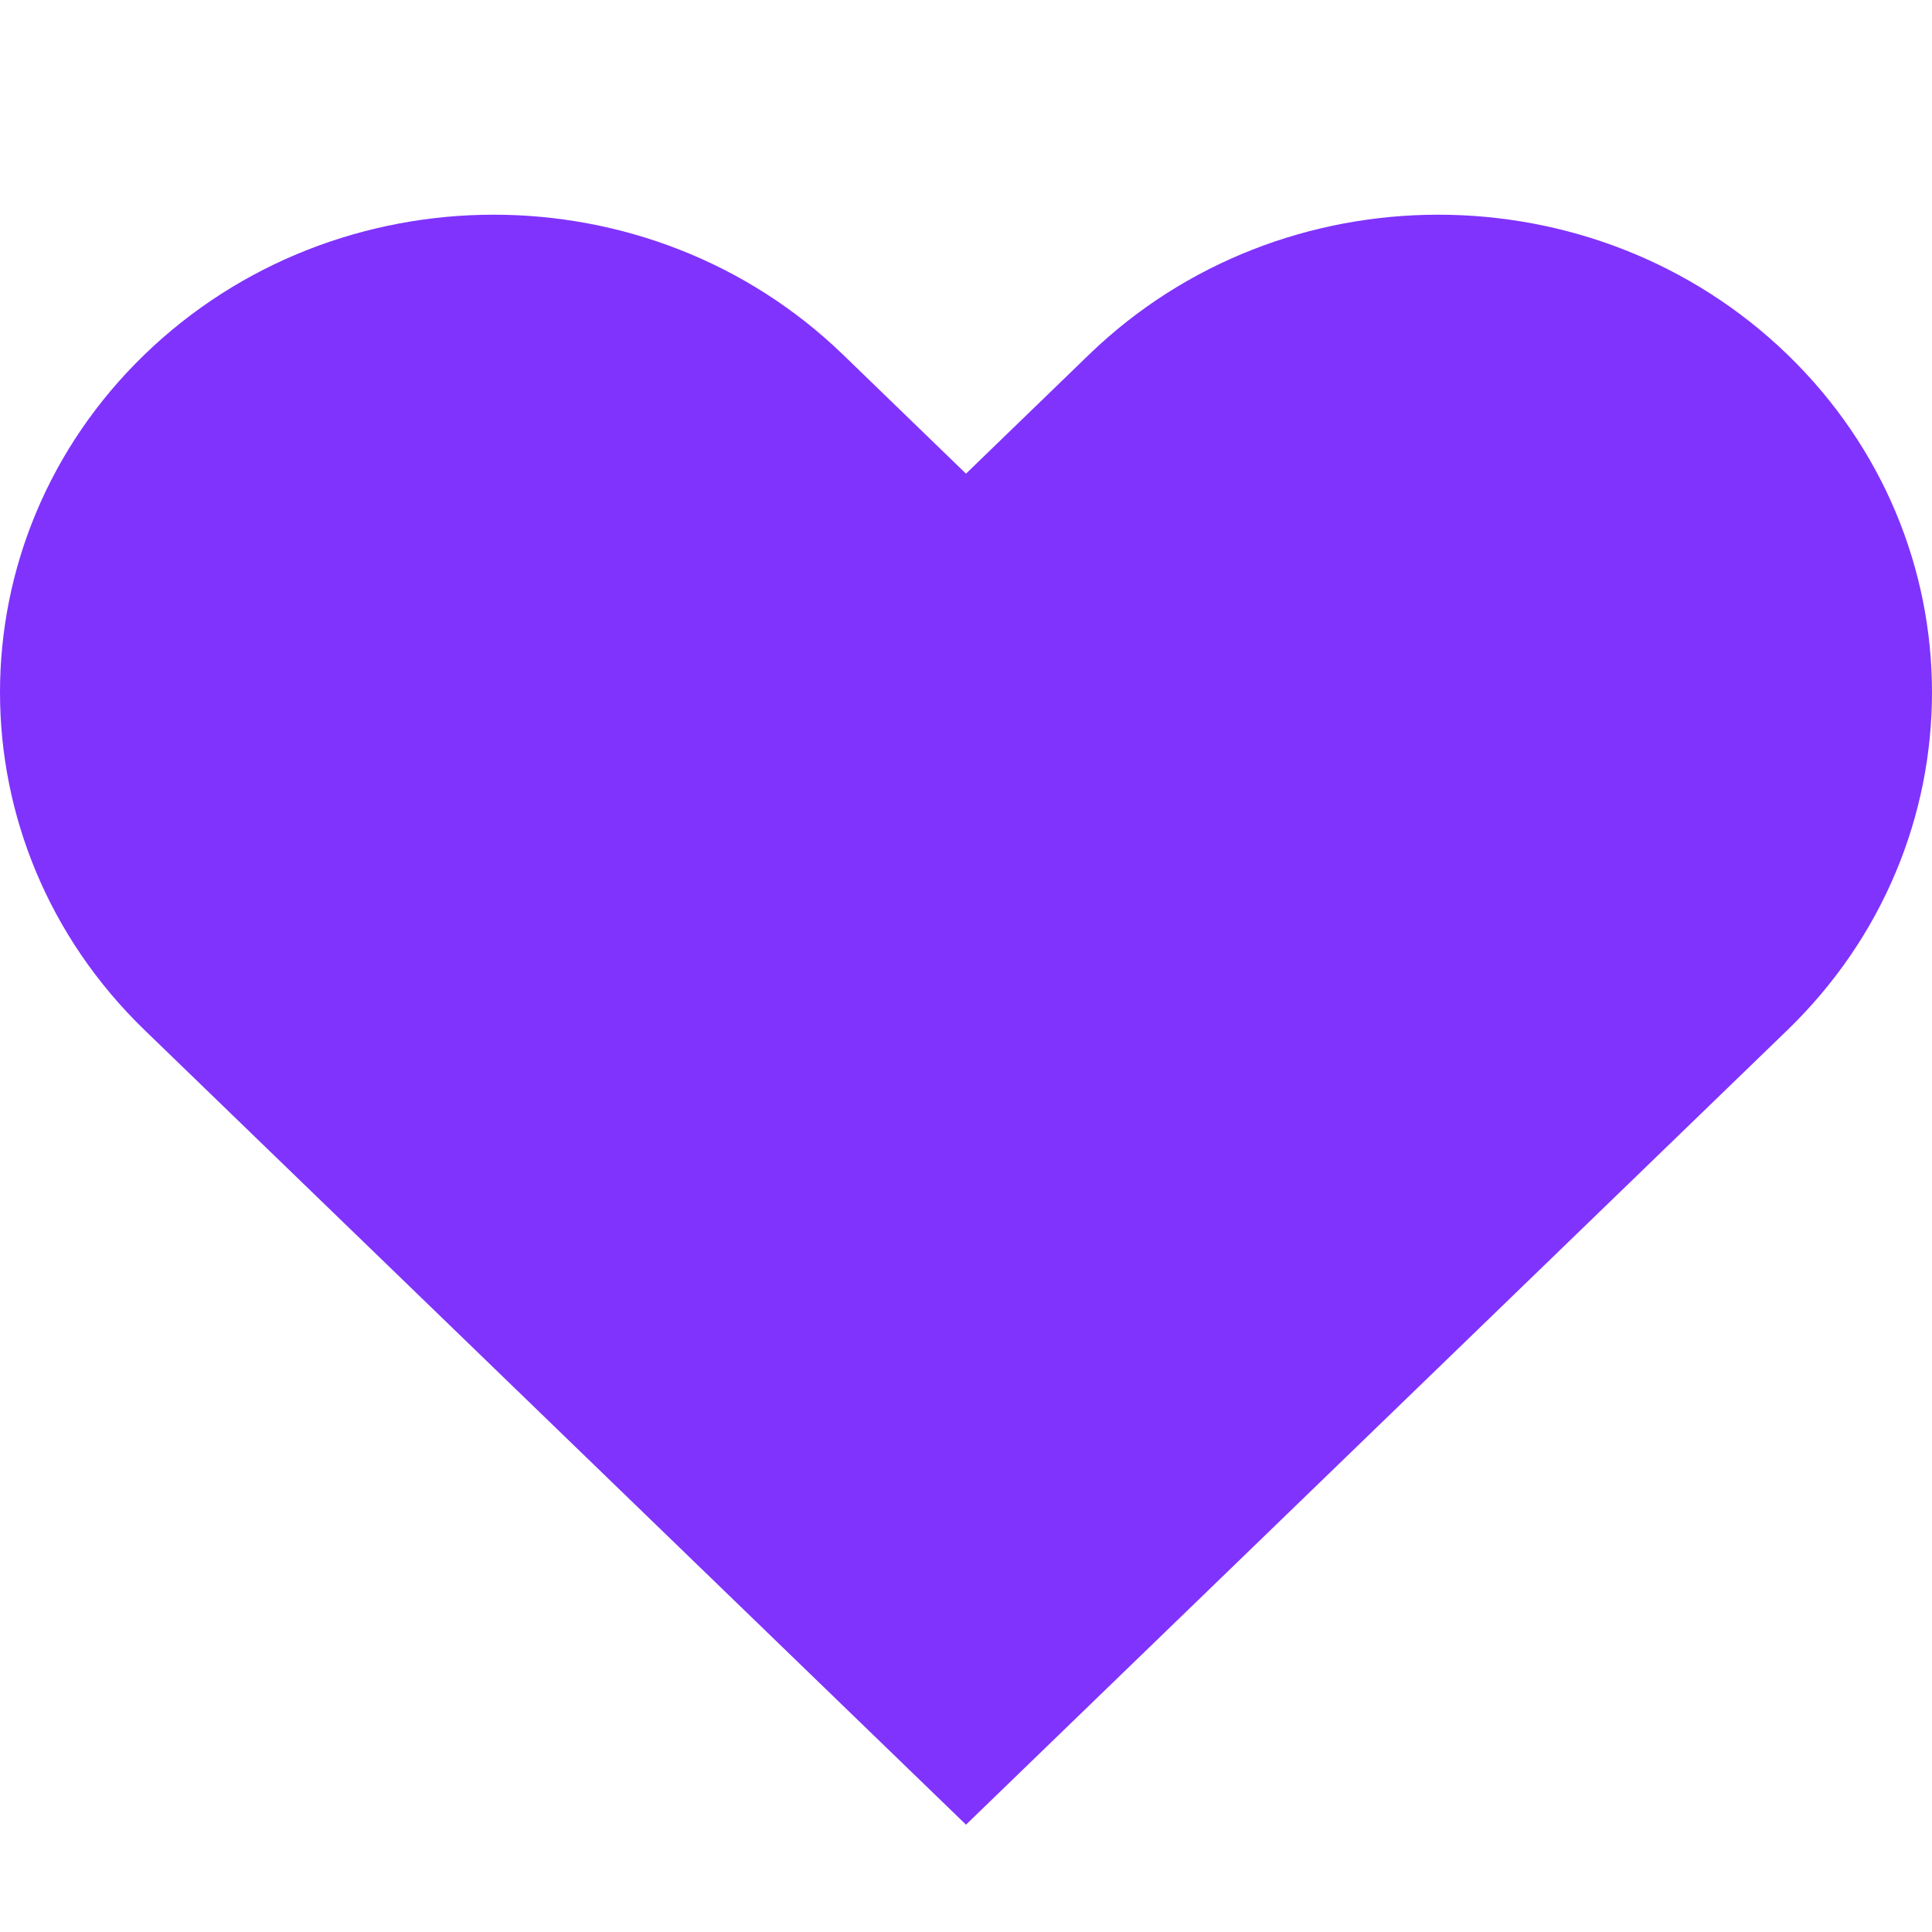 <svg width="18" height="18" viewBox="0 0 18 18" fill="none" xmlns="http://www.w3.org/2000/svg">
<path fill-rule="evenodd" clip-rule="evenodd" d="M1.347 3.303C3.144 1.566 6.056 1.566 7.853 3.303L9 4.413L10.147 3.303C11.944 1.566 14.856 1.566 16.653 3.303C18.449 5.041 18.449 7.859 16.653 9.597L9 17L1.347 9.597C-0.449 7.859 -0.449 5.041 1.347 3.303Z" fill="#8033FD"/>
</svg>
